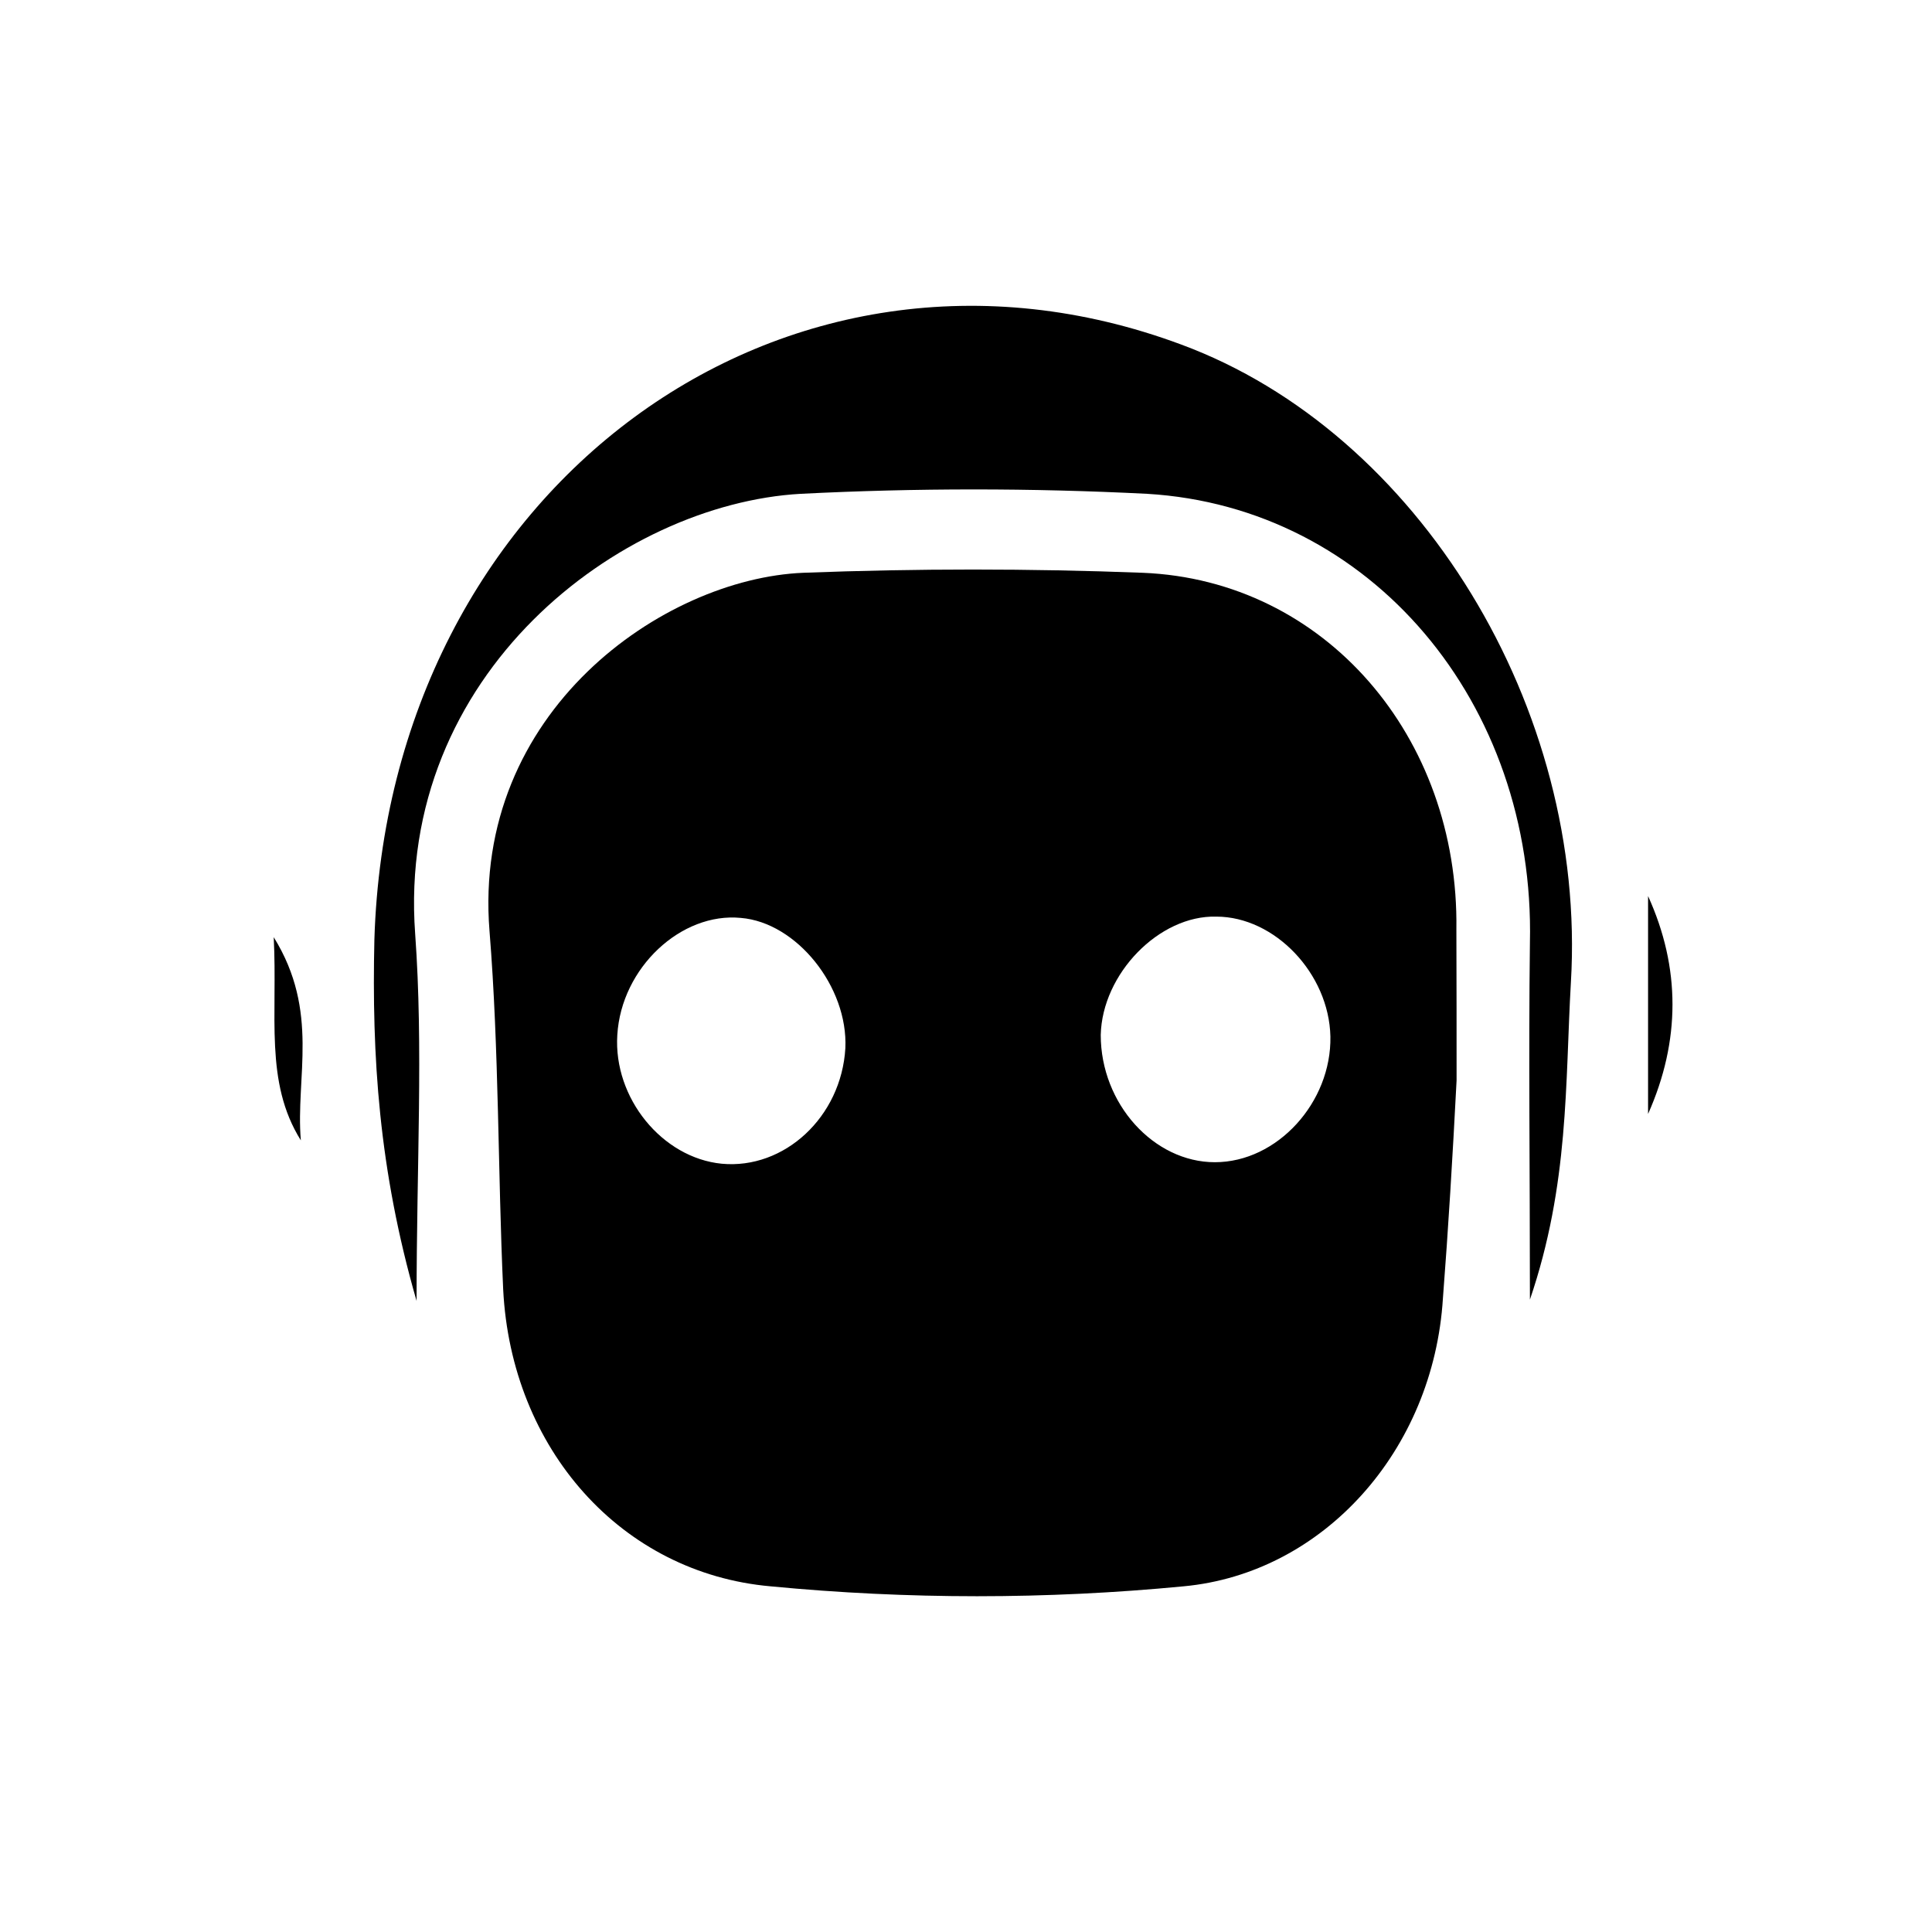 <?xml version="1.0" encoding="UTF-8" standalone="no"?>
<!-- Svg Vector Icons : http://www.onlinewebfonts.com/icon -->

<svg
        xmlns:dc="http://purl.org/dc/elements/1.1/"
        xmlns:cc="http://creativecommons.org/ns#"
        xmlns:rdf="http://www.w3.org/1999/02/22-rdf-syntax-ns#"
        xmlns="http://www.w3.org/2000/svg"
        xmlns:sodipodi="http://sodipodi.sourceforge.net/DTD/sodipodi-0.dtd"
        xmlns:inkscape="http://www.inkscape.org/namespaces/inkscape"
        version="1.1"
        x="0px"
        y="0px"
        viewBox="0 0 100 100"
        enable-background="new 0 0 1000 1000"
        xml:space="preserve"
        id="svg140"
        sodipodi:docname="robot-head.svg"
        width="100"
        height="100"
        inkscape:version="0.92.2 (5c3e80d, 2017-08-06)"><defs
     id="defs144" /><sodipodi:namedview
     pagecolor="#ffffff"
     bordercolor="#666666"
     borderopacity="1"
     objecttolerance="10"
     gridtolerance="10"
     guidetolerance="10"
     inkscape:pageopacity="0"
     inkscape:pageshadow="2"
     inkscape:window-width="1920"
     inkscape:window-height="1025"
     id="namedview142"
     showgrid="false"
     inkscape:zoom="3.776"
     inkscape:cx="20.605572"
     inkscape:cy="20.605572"
     inkscape:window-x="0"
     inkscape:window-y="27"
     inkscape:window-maximized="1"
     inkscape:current-layer="svg140" /><g
     id="g3844"
     transform="matrix(0.104,0,0,0.112,-1.301,100.073)"><path
       d="m 737.437,-394.2 c -2,35.8 -4.1,68.3 -6.8,100.7 -4.7,70.3 -59.5,127.1 -129.1,133.1 -68.3,6.1 -137.2,6.1 -205.5,0 -74.3,-6.1 -129.1,-63.5 -133.1,-137.2 -2.7,-54.7 -2,-110.2 -6.8,-165.6 -8.8,-101.4 86.5,-162.9 156.1,-165.6 56.1,-2 112.9,-2 169,0 90.6,3.4 157.5,75.7 156.1,164.9 0.1,25 0.1,48.7 0.1,69.7 z m -120.3,37.8 c 31.1,0 58.1,-27.7 57.5,-58.1 -0.7,-29.1 -27.7,-55.4 -56.8,-55.4 -28.4,-0.7 -56.8,26.4 -57.5,54.7 0,31.8 26.4,58.8 56.8,58.8 z m -235.9,-112.9 c -29.7,-2.7 -59.5,23 -61.5,54.1 -2,29.1 22.3,56.8 52,59.5 31.1,2.7 59.5,-21.6 61.5,-53.4 1.4,-28.4 -24.3,-58.1 -52,-60.2 z"
       id="path130"
       inkscape:connector-curvature="0" /><path
       d="m 773.937,-292.9 c 0,-61.5 -0.7,-112.9 0,-164.9 2.7,-110.8 -79.1,-201.4 -190.6,-207.5 -57.5,-2.7 -114.9,-2.7 -172.3,0 -89.9,4.7 -201.4,83.1 -191.9,203.4 4.1,52.7 0.7,106.1 0.7,169.6 -18.9,-60.8 -22.3,-113.5 -21,-166.9 6.8,-208.8 204.1,-343.3 401.5,-275.1 118.3,40.6 202.1,168.3 194,294.7 -2.9,46.7 -0.8,93.3 -20.4,146.7 z"
       id="path132"
       inkscape:connector-curvature="0" /><path
       d="m 832.737,-479.4 c 16.2,33.1 16.2,66.9 0,100.7 0,-33.8 0,-66.9 0,-100.7 z"
       id="path134"
       inkscape:connector-curvature="0" /><path
       d="m 162.237,-366.5 c -18.2,-27 -11.5,-57.5 -13.5,-93.9 23,34.4 10.8,64.8 13.5,93.9 z"
       id="path136"
       inkscape:connector-curvature="0" /></g></svg>